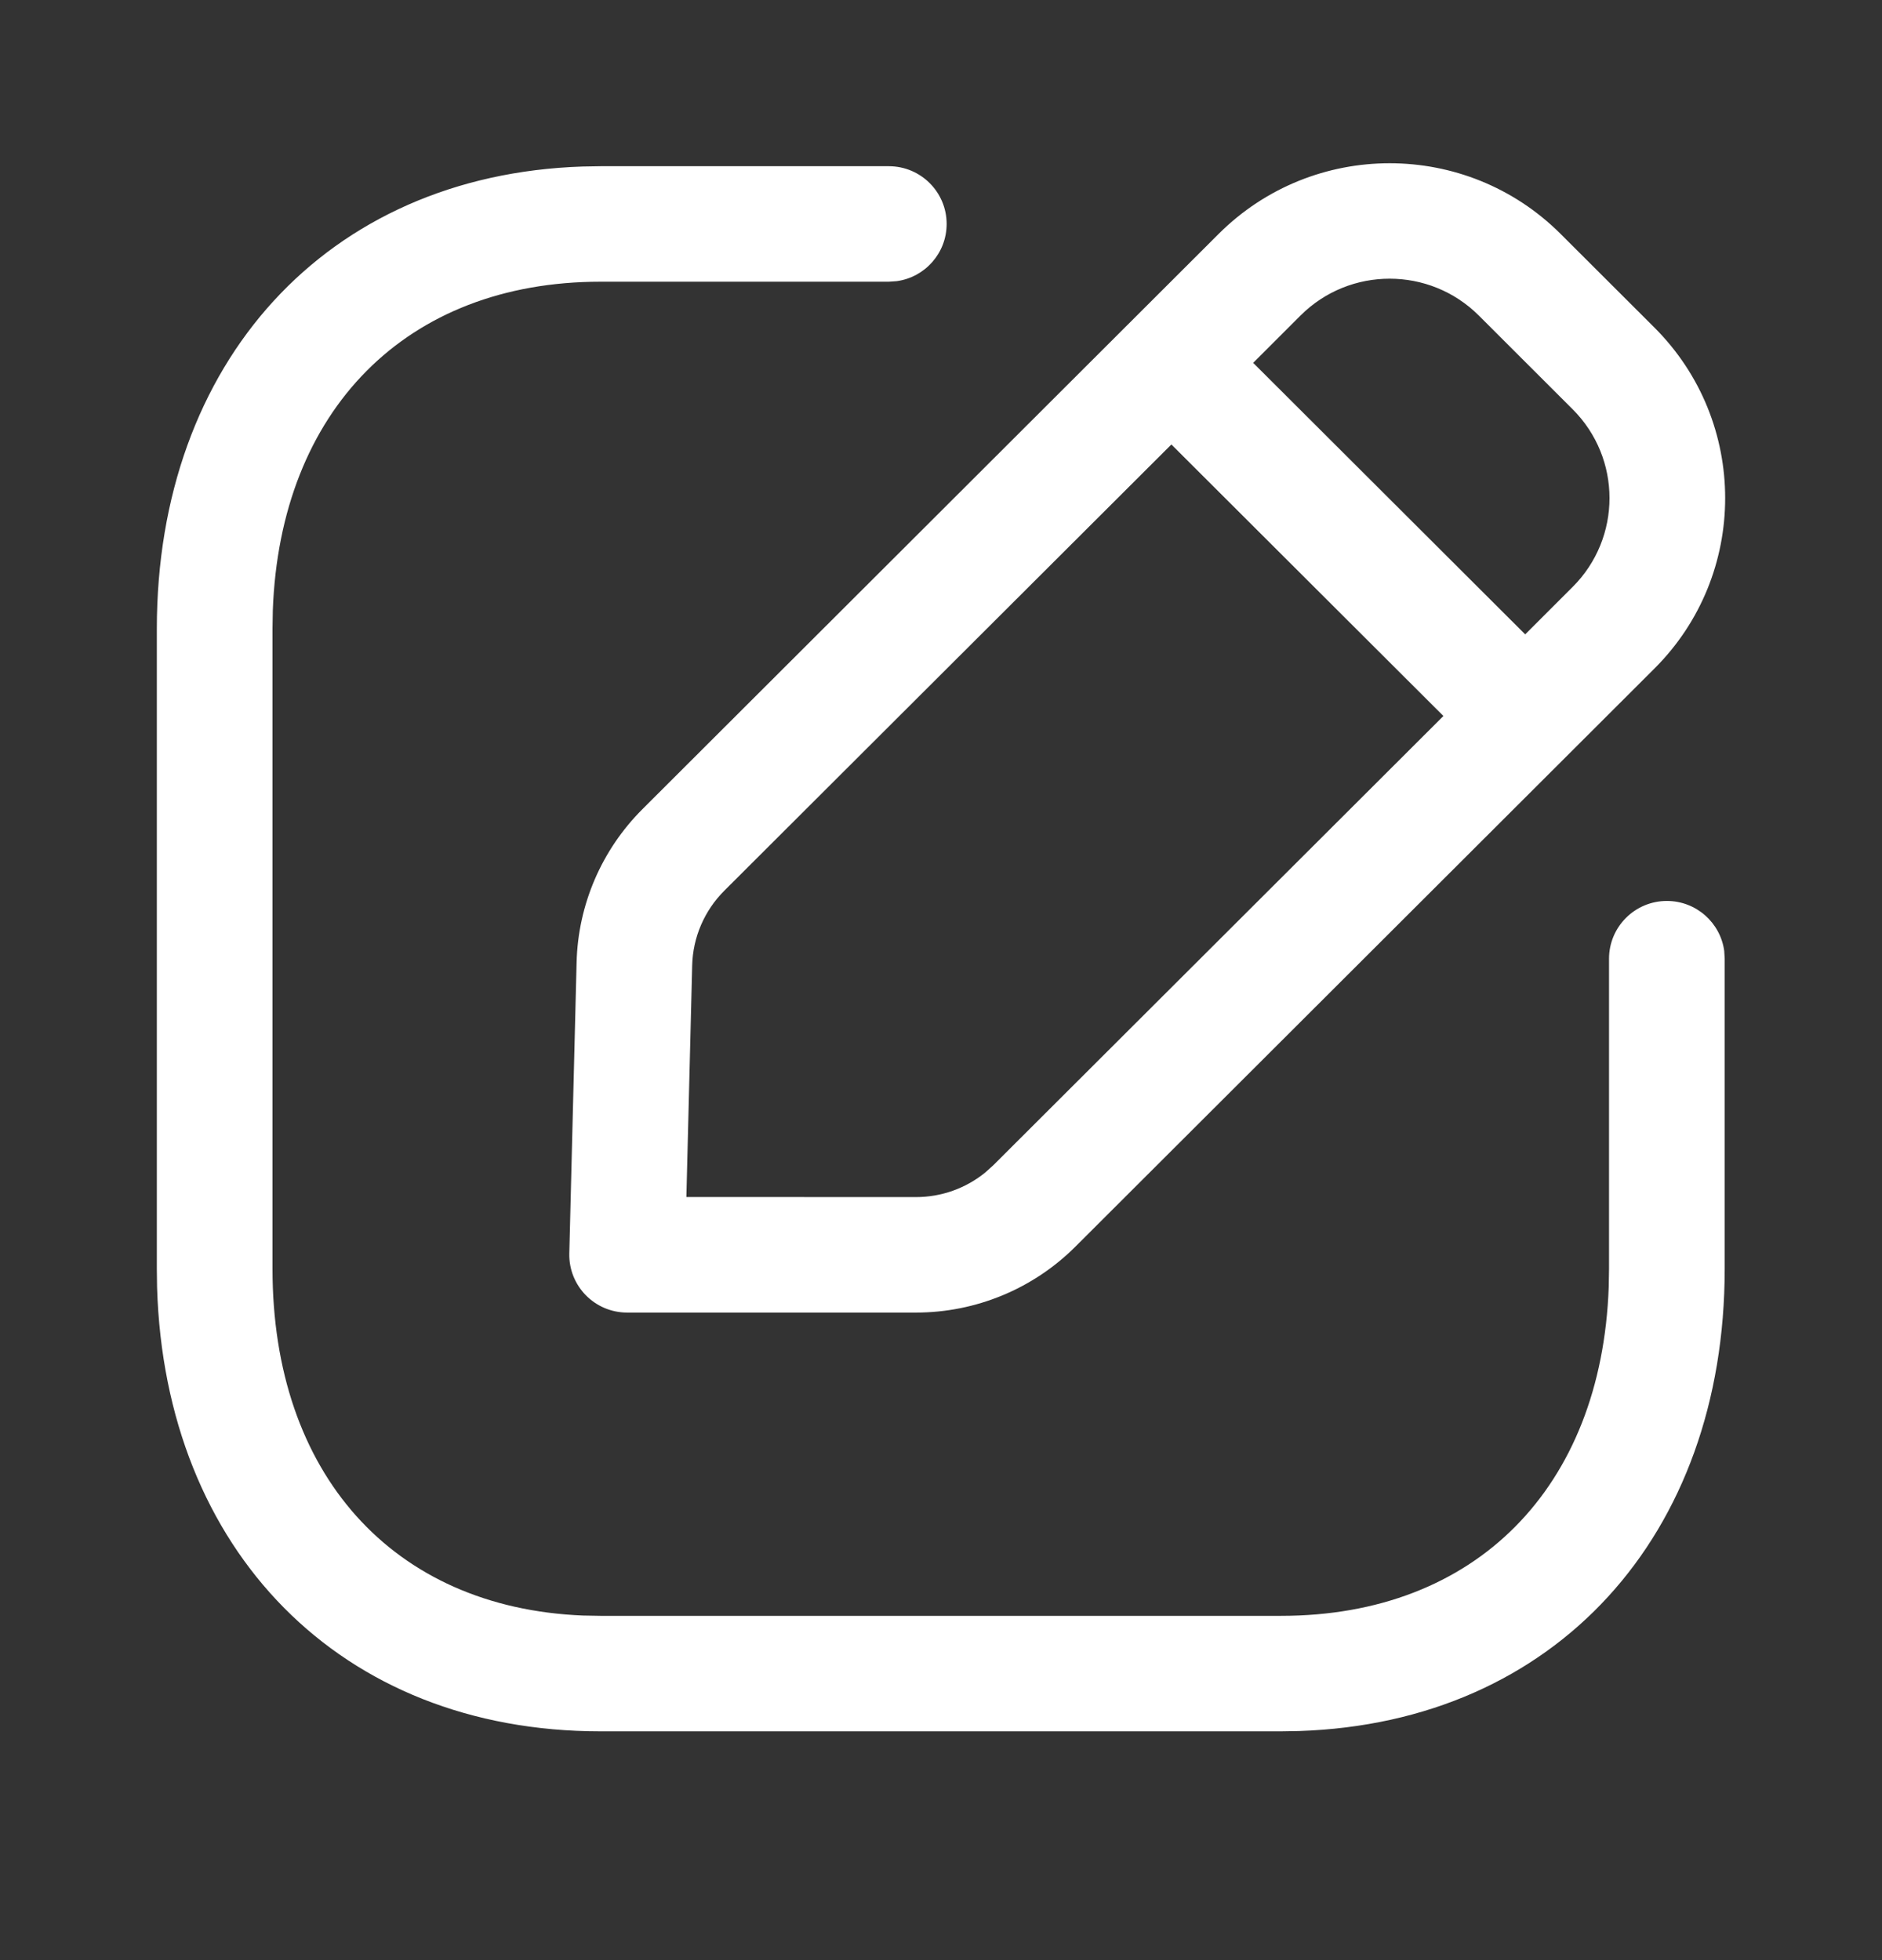 <svg width="24" height="25" viewBox="0 0 24 25" fill="none" xmlns="http://www.w3.org/2000/svg">
<rect x="0" y="0" width="24" height="25" fill="#333333" stroke="none"/>
<path fill-rule="evenodd" clip-rule="evenodd" d="M8.193 10.32L15.542 2.982C16.746 1.782 18.697 1.782 19.9 2.982L21.097 4.177C22.301 5.379 22.301 7.328 21.097 8.528L13.713 15.901C13.174 16.439 12.443 16.741 11.681 16.741H7.998C7.583 16.741 7.25 16.4 7.26 15.986L7.353 12.275C7.371 11.54 7.672 10.84 8.193 10.32ZM20.054 5.219L18.858 4.024C18.23 3.398 17.212 3.398 16.585 4.024L15.981 4.628L19.45 8.091L20.054 7.487C20.682 6.861 20.682 5.845 20.054 5.219ZM18.407 9.132L14.938 5.669L9.236 11.361C8.983 11.614 8.836 11.954 8.827 12.312L8.753 15.267L11.681 15.268C12.006 15.268 12.318 15.156 12.567 14.952L12.669 14.86L18.407 9.132ZM11.335 2.12C11.742 2.12 12.072 2.45 12.072 2.856C12.072 3.229 11.795 3.537 11.435 3.586L11.335 3.593H7.658C5.178 3.593 3.572 5.235 3.479 7.785L3.475 8.02V16.182C3.475 18.791 5.003 20.506 7.434 20.605L7.658 20.609H16.336C18.822 20.609 20.423 18.971 20.515 16.417L20.519 16.182V12.228C20.519 11.821 20.849 11.491 21.257 11.491C21.63 11.491 21.939 11.768 21.988 12.128L21.994 12.228V16.182C21.994 19.581 19.838 21.971 16.566 22.078L16.336 22.082H7.658C4.335 22.082 2.103 19.769 2.003 16.418L2 16.182V8.02C2 4.624 4.162 2.231 7.428 2.124L7.658 2.12H11.335Z" fill="white"/>
</svg>
